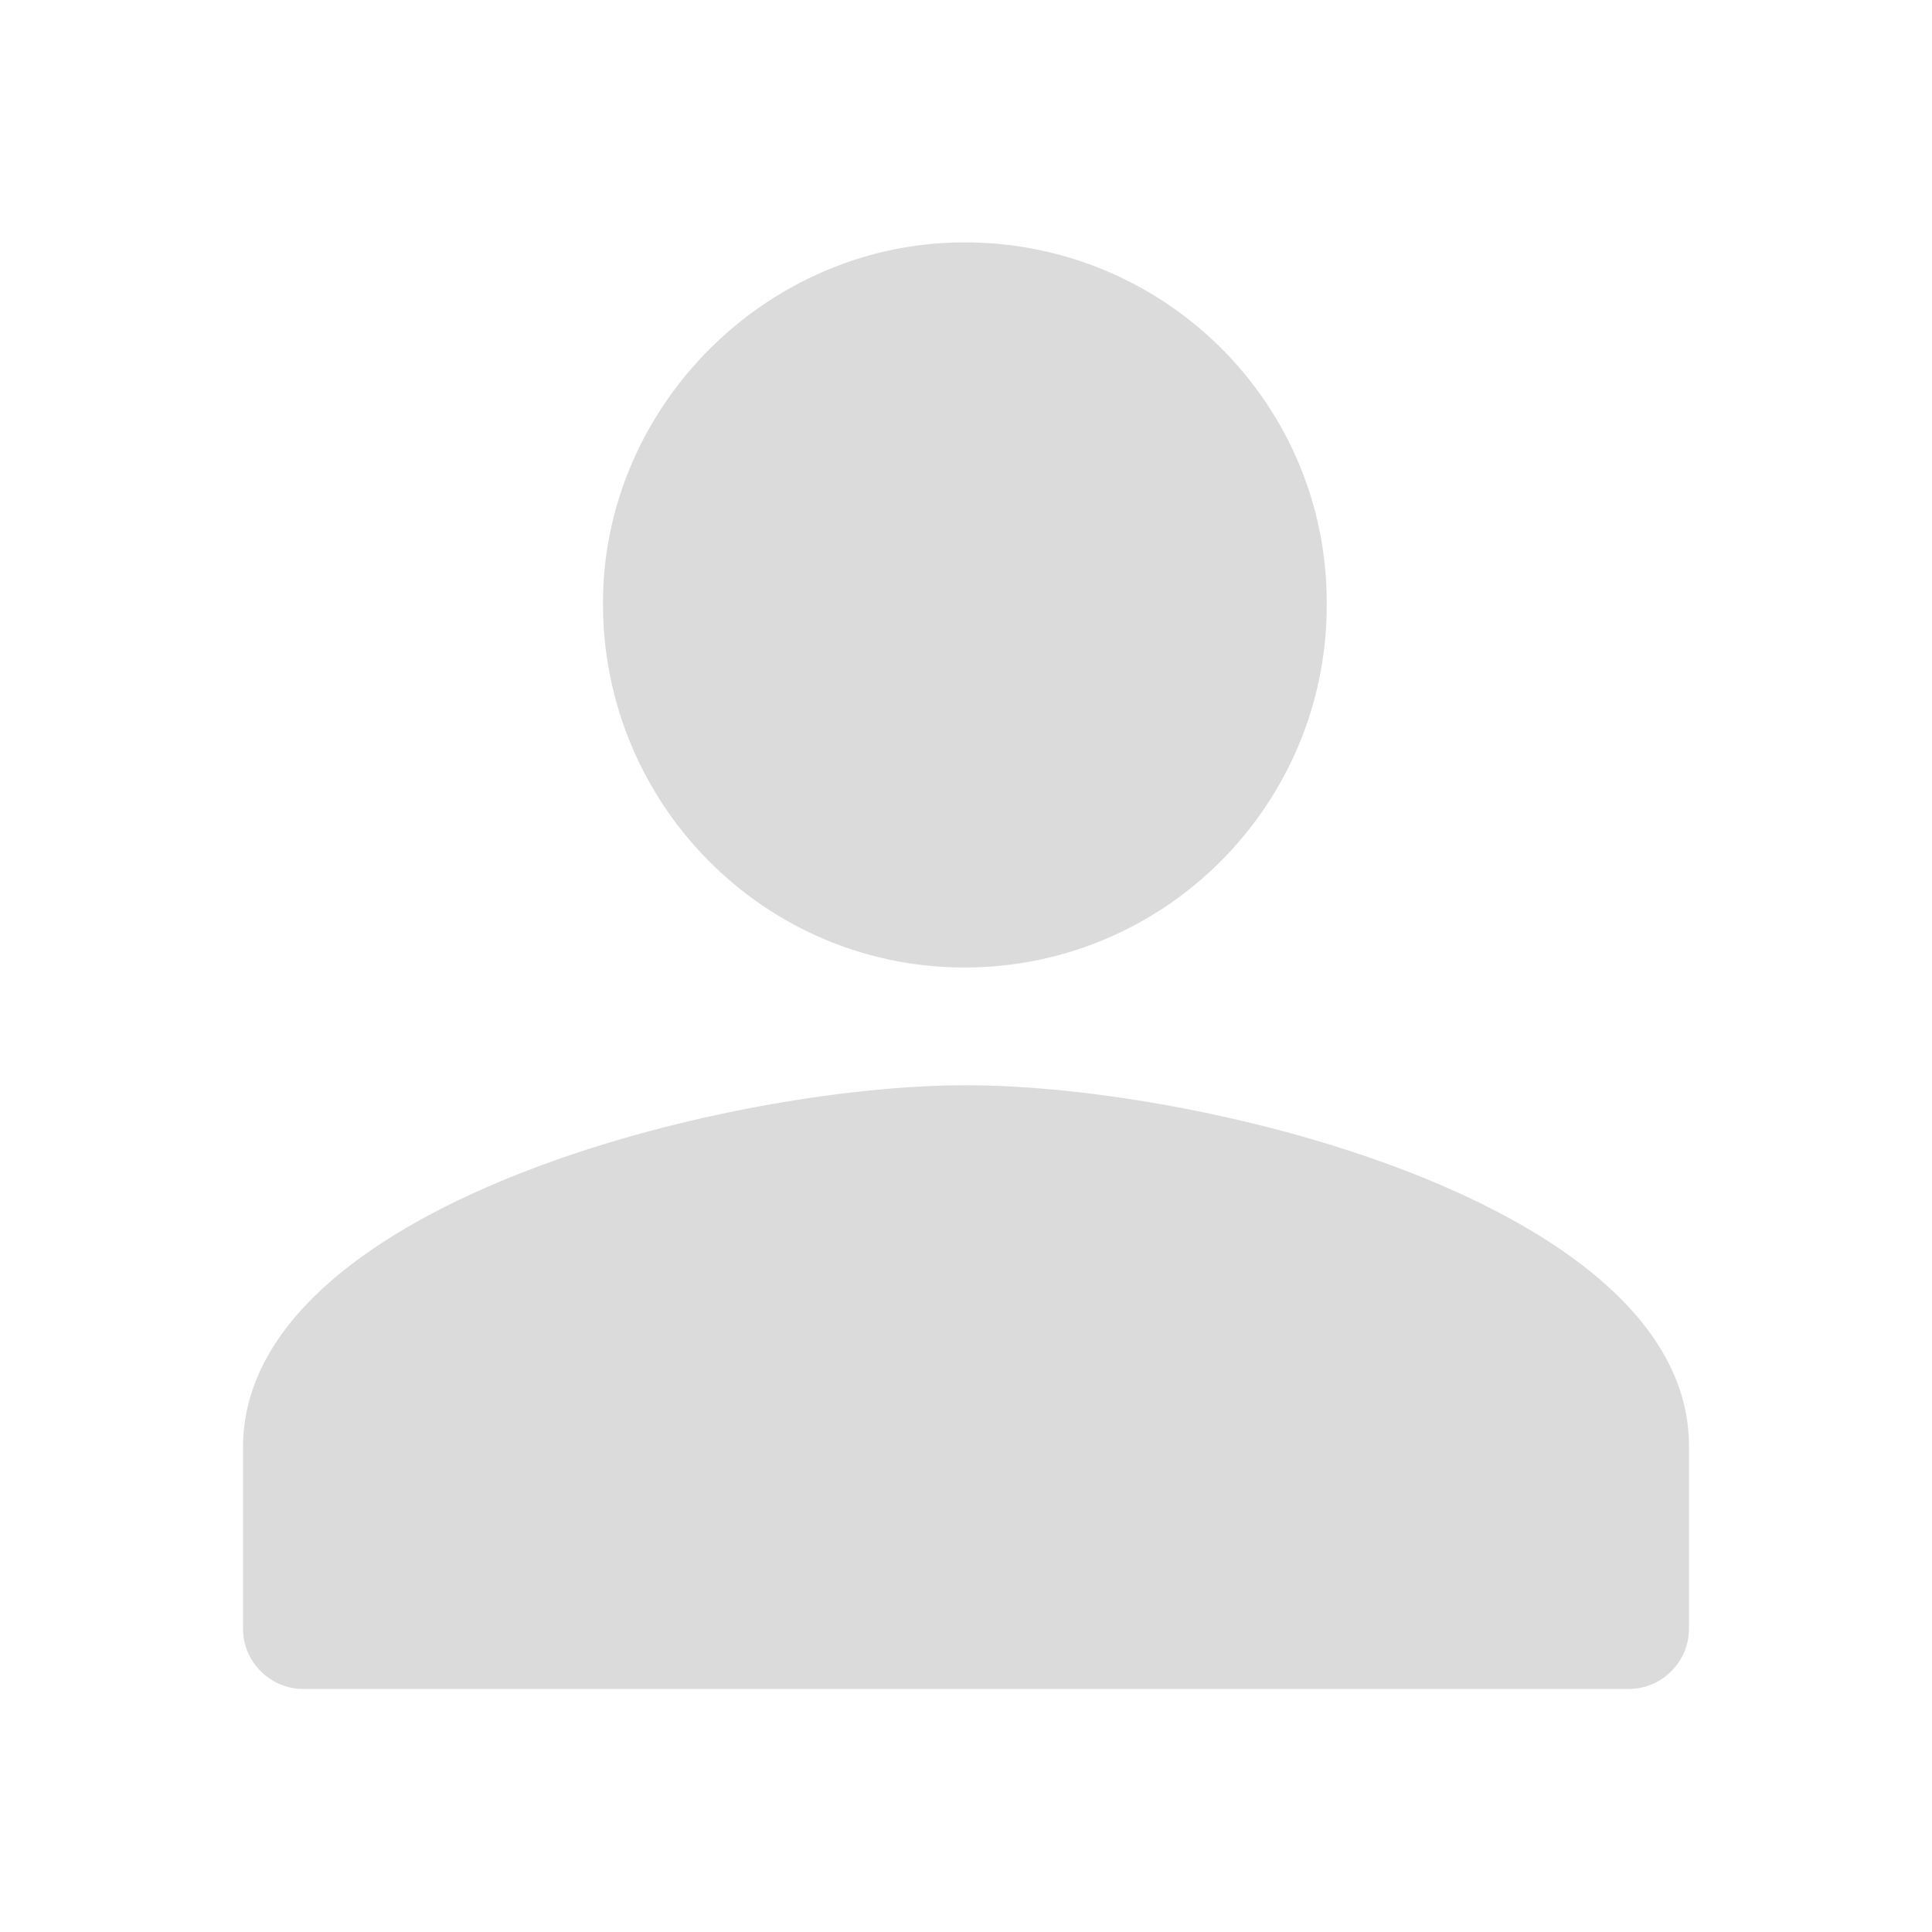 <?xml version="1.0" standalone="no"?><!DOCTYPE svg PUBLIC "-//W3C//DTD SVG 1.1//EN" "http://www.w3.org/Graphics/SVG/1.1/DTD/svg11.dtd"><svg t="1549983642786" class="icon" style="" viewBox="0 0 1024 1024" version="1.1" xmlns="http://www.w3.org/2000/svg" p-id="4211" xmlns:xlink="http://www.w3.org/1999/xlink" width="200" height="200"><defs><style type="text/css"></style></defs><path d="M500 128.8c-95.2 5.6-173.6 83.2-180 178.4-7.2 112 80.8 205.6 191.2 205.6 106.4 0 192-86.4 192-192 0.8-110.4-92-198.4-203.2-192zM512 575.2c-128 0-383.2 64-383.2 192v96c0 17.6 14.4 32 32 32h702.4c17.6 0 32-14.4 32-32V766.4c0-127.2-255.2-191.2-383.2-191.2z" p-id="4212" fill="#dbdbdb"></path></svg>